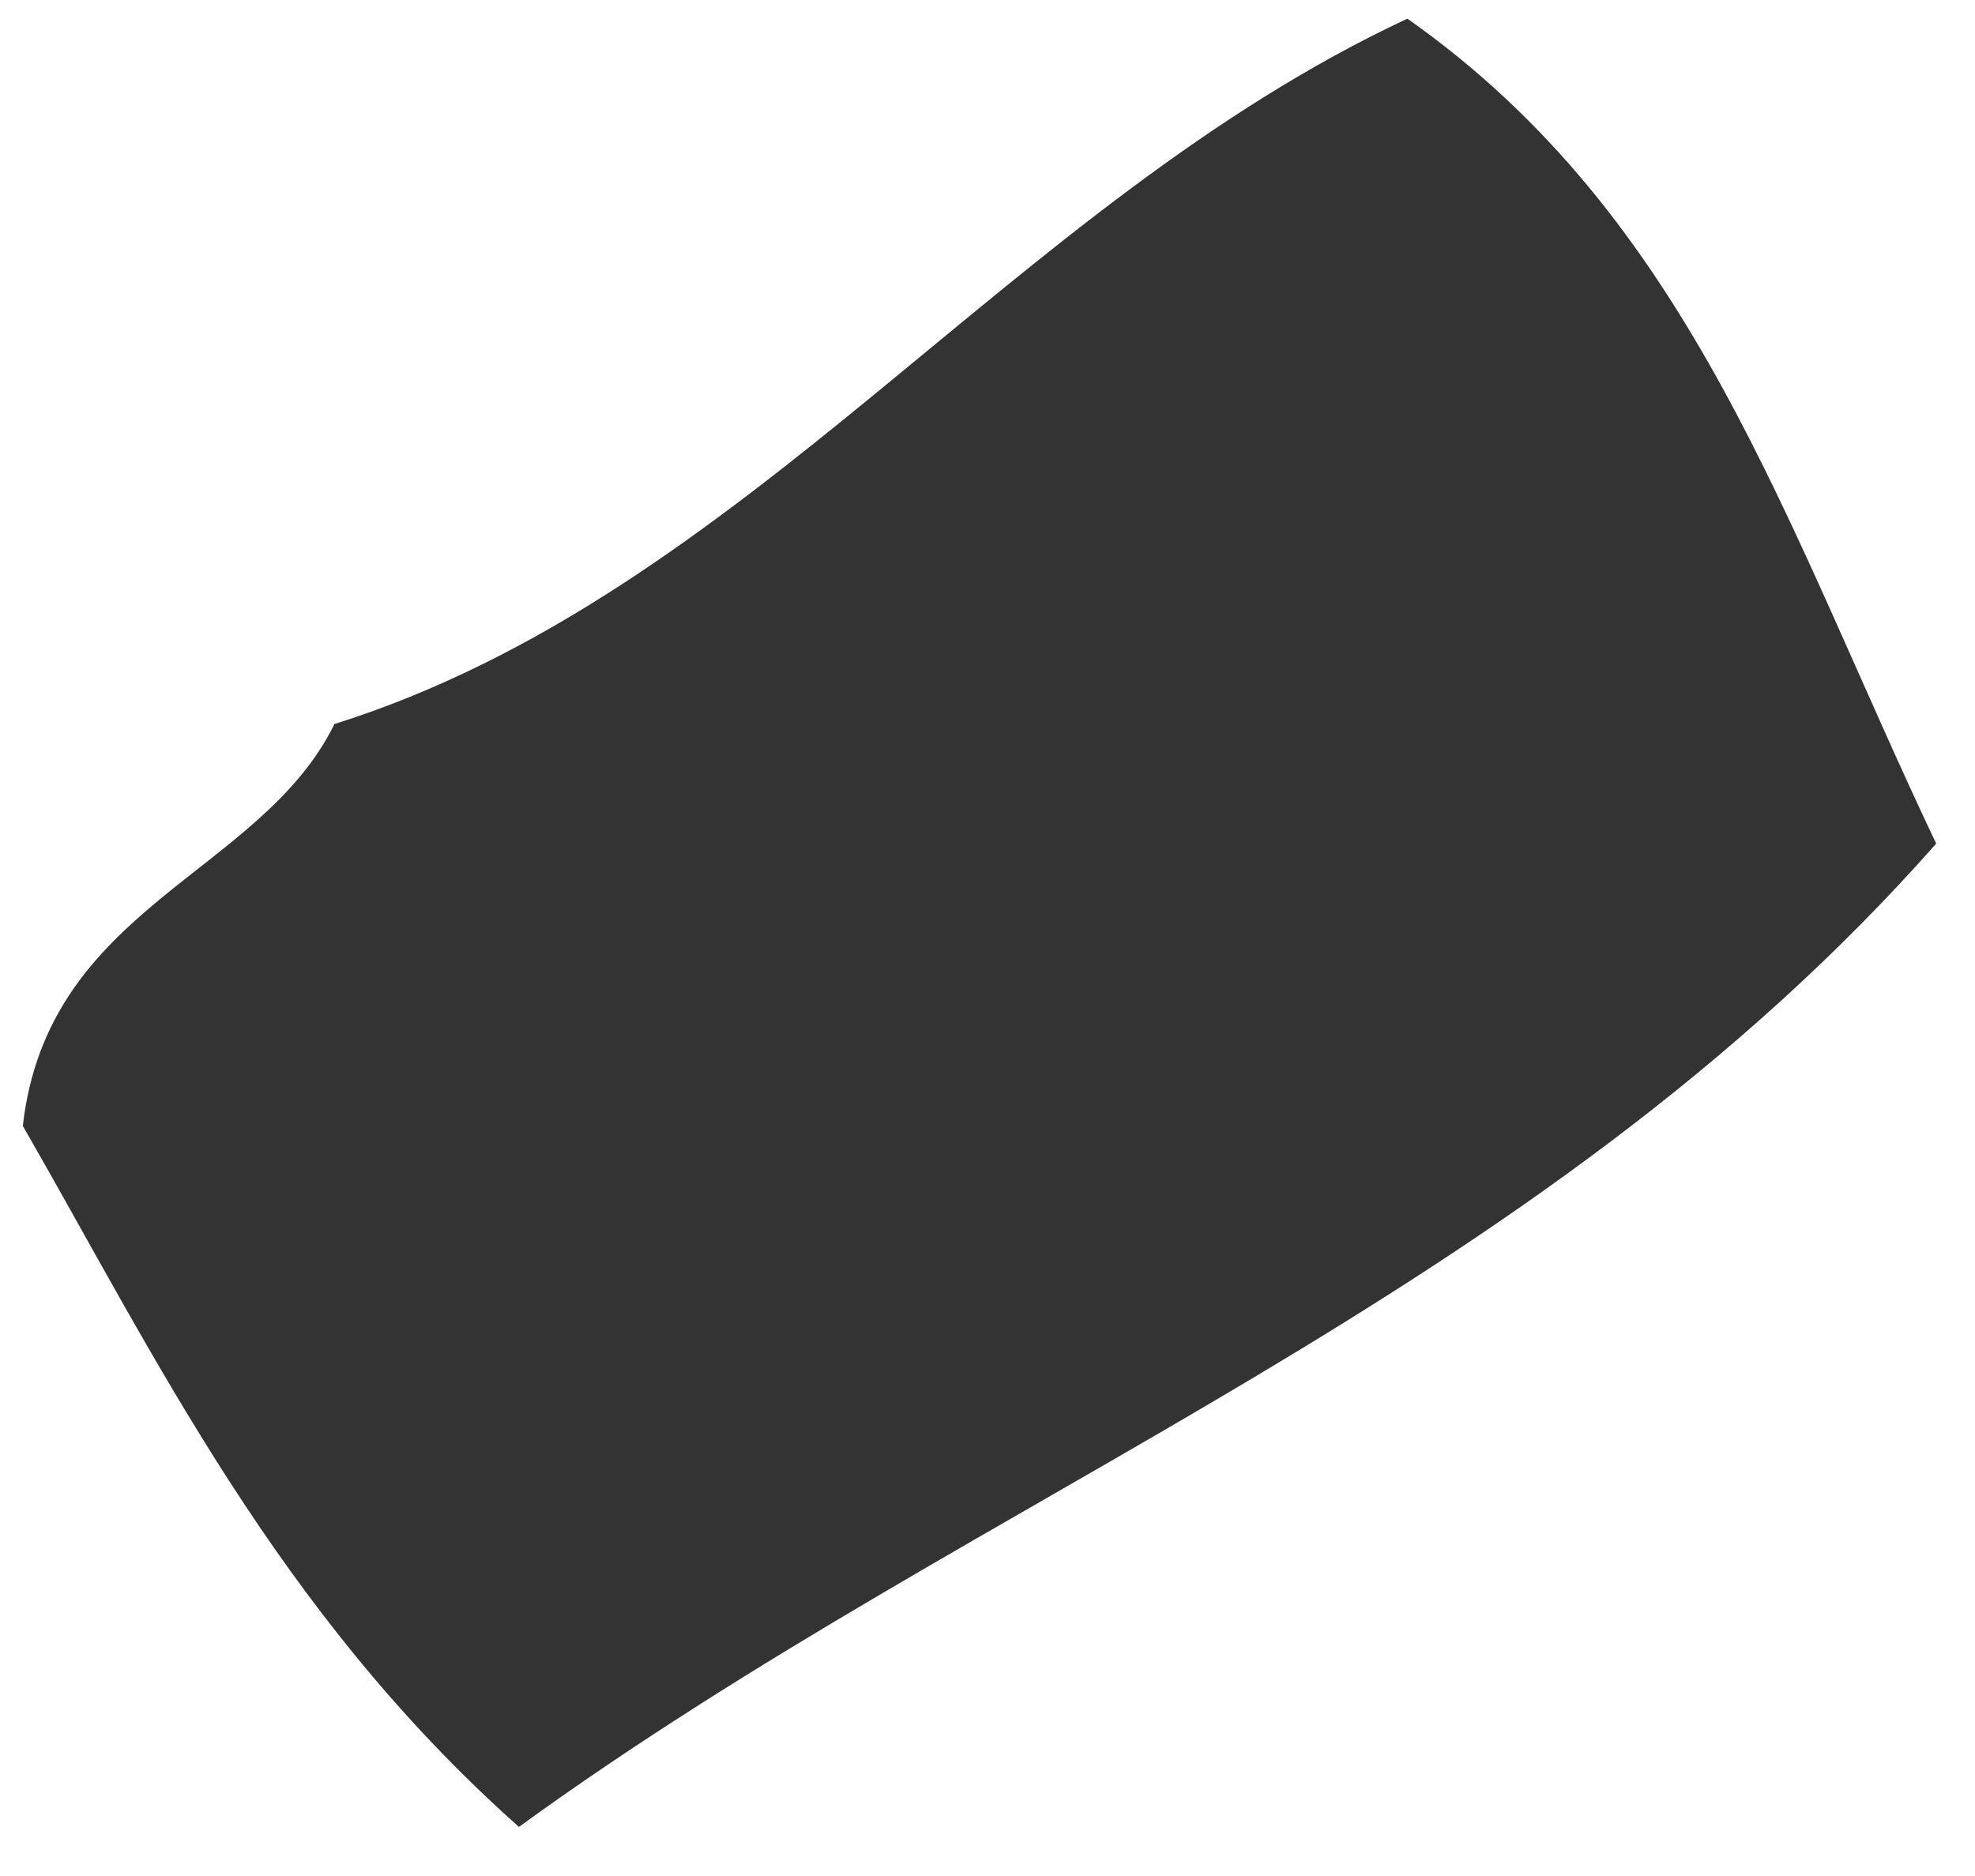 <svg xmlns="http://www.w3.org/2000/svg" width="20" height="19" viewBox="0 0 20 19" fill="none"><path d="M3.387 7.333C7.579 6.013 10.231 2.068 14.252 0.189C17.142 2.222 18.078 5.328 19.607 8.544C15.55 13.141 9.981 15.069 5.255 18.503C2.802 16.32 1.565 13.72 0.231 11.403C0.485 9.176 2.626 8.864 3.383 7.341V7.329L3.387 7.333Z" fill="#333333"></path></svg>